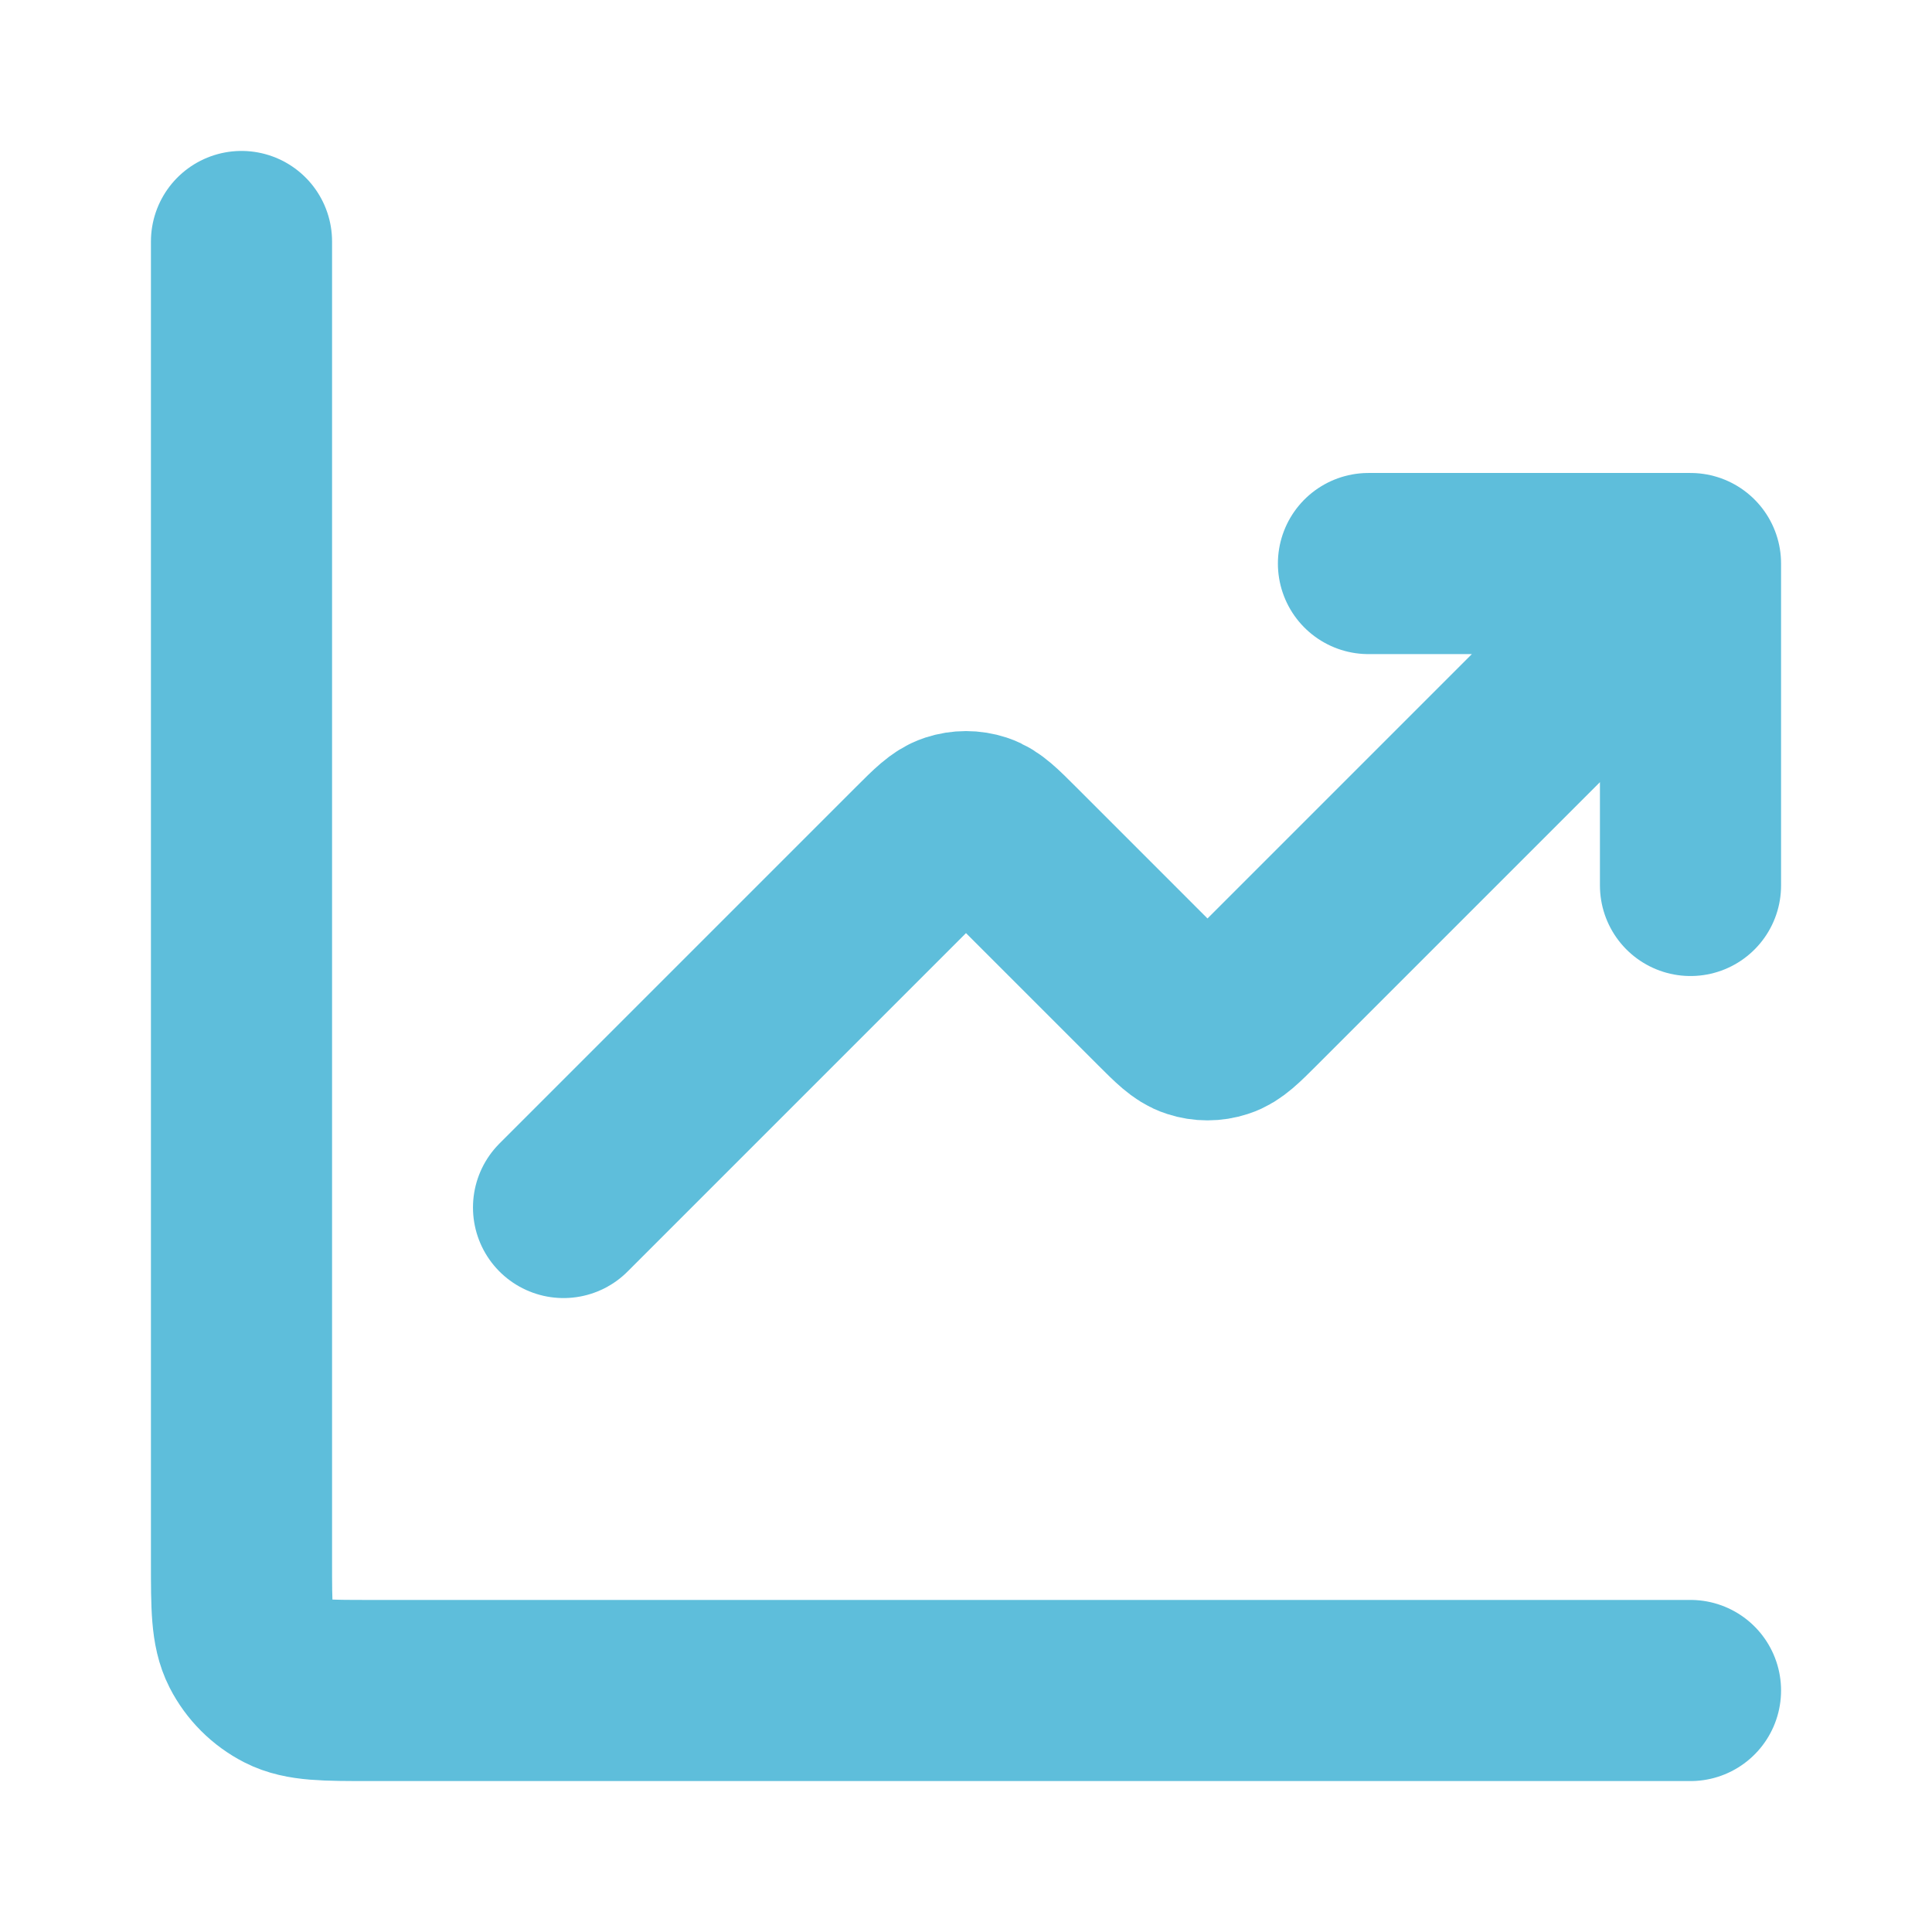 <svg width="16" height="16" viewBox="0 0 16 16" fill="none" xmlns="http://www.w3.org/2000/svg">
	<path d="M14 14H3.067C2.693 14 2.507 14 2.364 13.927C2.239 13.863 2.137 13.761 2.073 13.636C2 13.493 2 13.307 2 12.933V2M14 4.667L10.377 8.29C10.245 8.422 10.179 8.488 10.103 8.512C10.036 8.534 9.964 8.534 9.897 8.512C9.821 8.488 9.755 8.422 9.623 8.29L8.377 7.044C8.245 6.912 8.179 6.846 8.103 6.821C8.036 6.799 7.964 6.799 7.897 6.821C7.821 6.846 7.755 6.912 7.623 7.044L4.667 10M14 4.667H11.333M14 4.667V7.333" stroke="#5EBEDB" stroke-width="1.5" stroke-linecap="round" stroke-linejoin="round" />
</svg>

